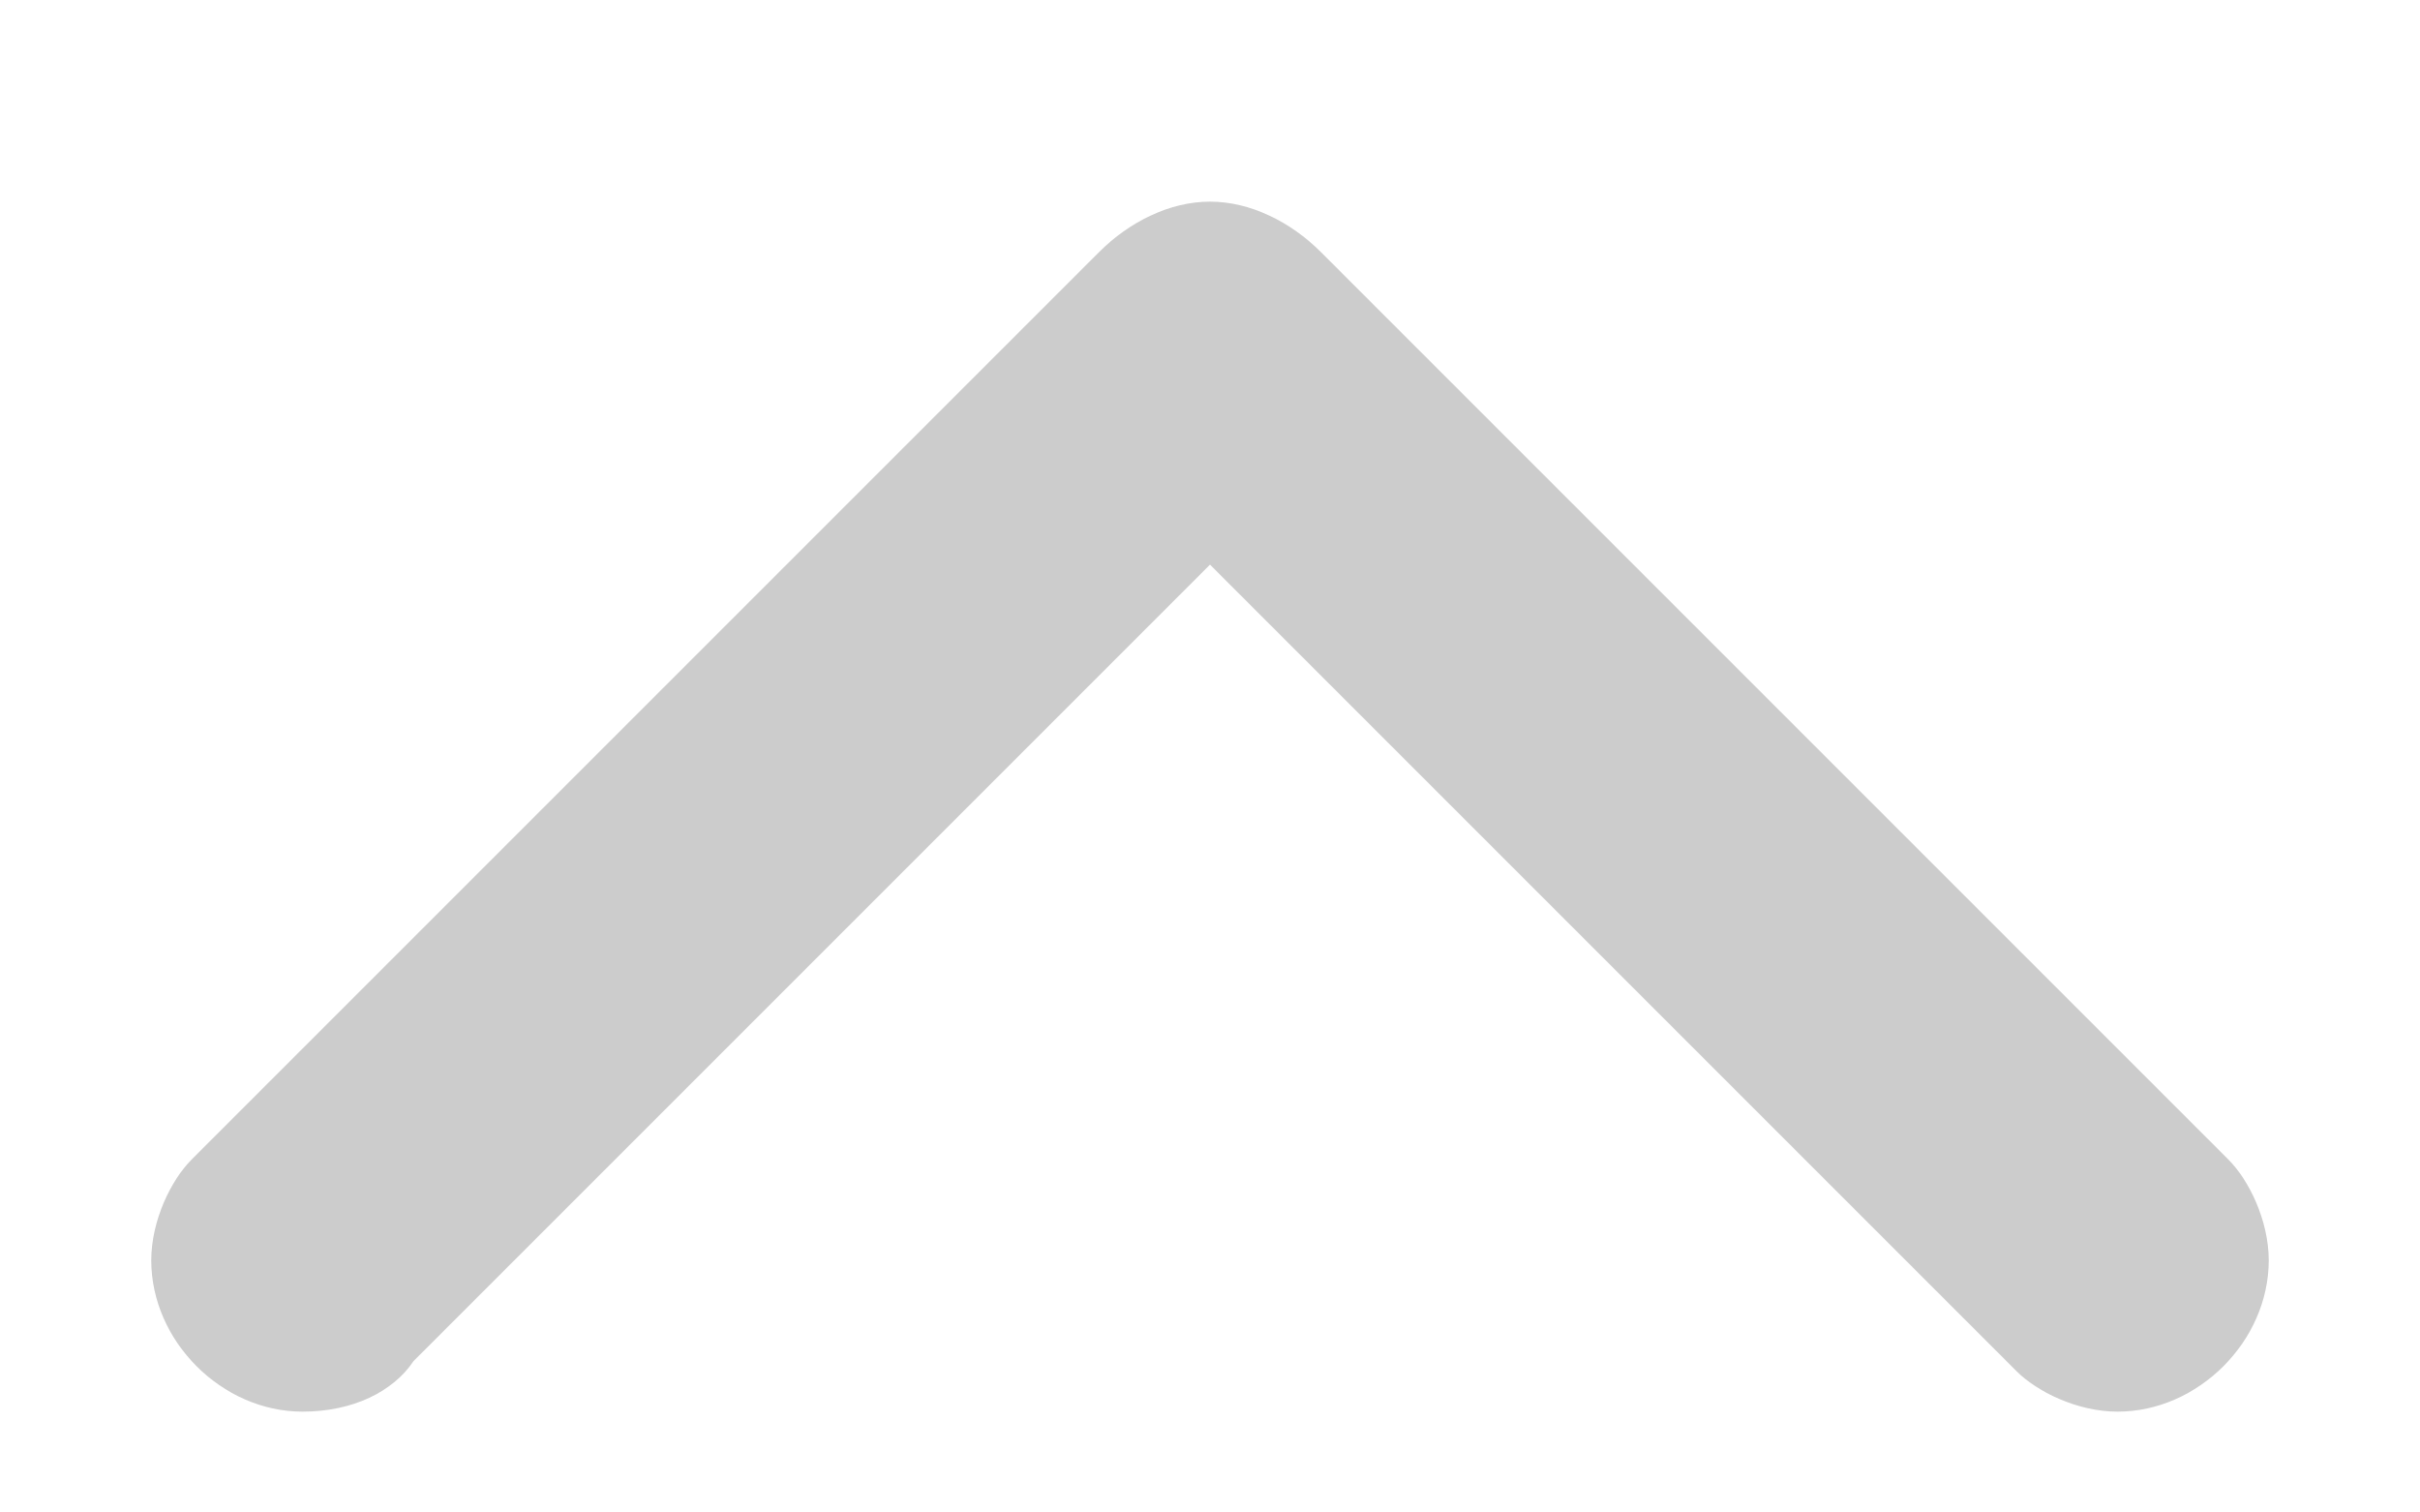 <svg version="1.2" xmlns="http://www.w3.org/2000/svg" viewBox="0 0 24 15" width="24" height="15">
	<title>ARROW / DOWN</title>
	<style>
		.s0 { fill: #cccccc } 
	</style>
	<path id="ARROW / DOWN" class="s0" d="m3 14c-0.8 0-1.5-0.7-1.5-1.5 0-0.4 0.2-0.8 0.4-1l9-9c0.3-0.3 0.7-0.5 1.1-0.5q0 0 0 0 0 0 0 0c0.4 0 0.8 0.2 1.1 0.5l9 9c0.2 0.2 0.4 0.6 0.4 1 0 0.8-0.7 1.5-1.5 1.5-0.4 0-0.8-0.2-1-0.4l-8-8-7.9 7.9c-0.2 0.3-0.6 0.5-1.1 0.5z"/>
</svg>